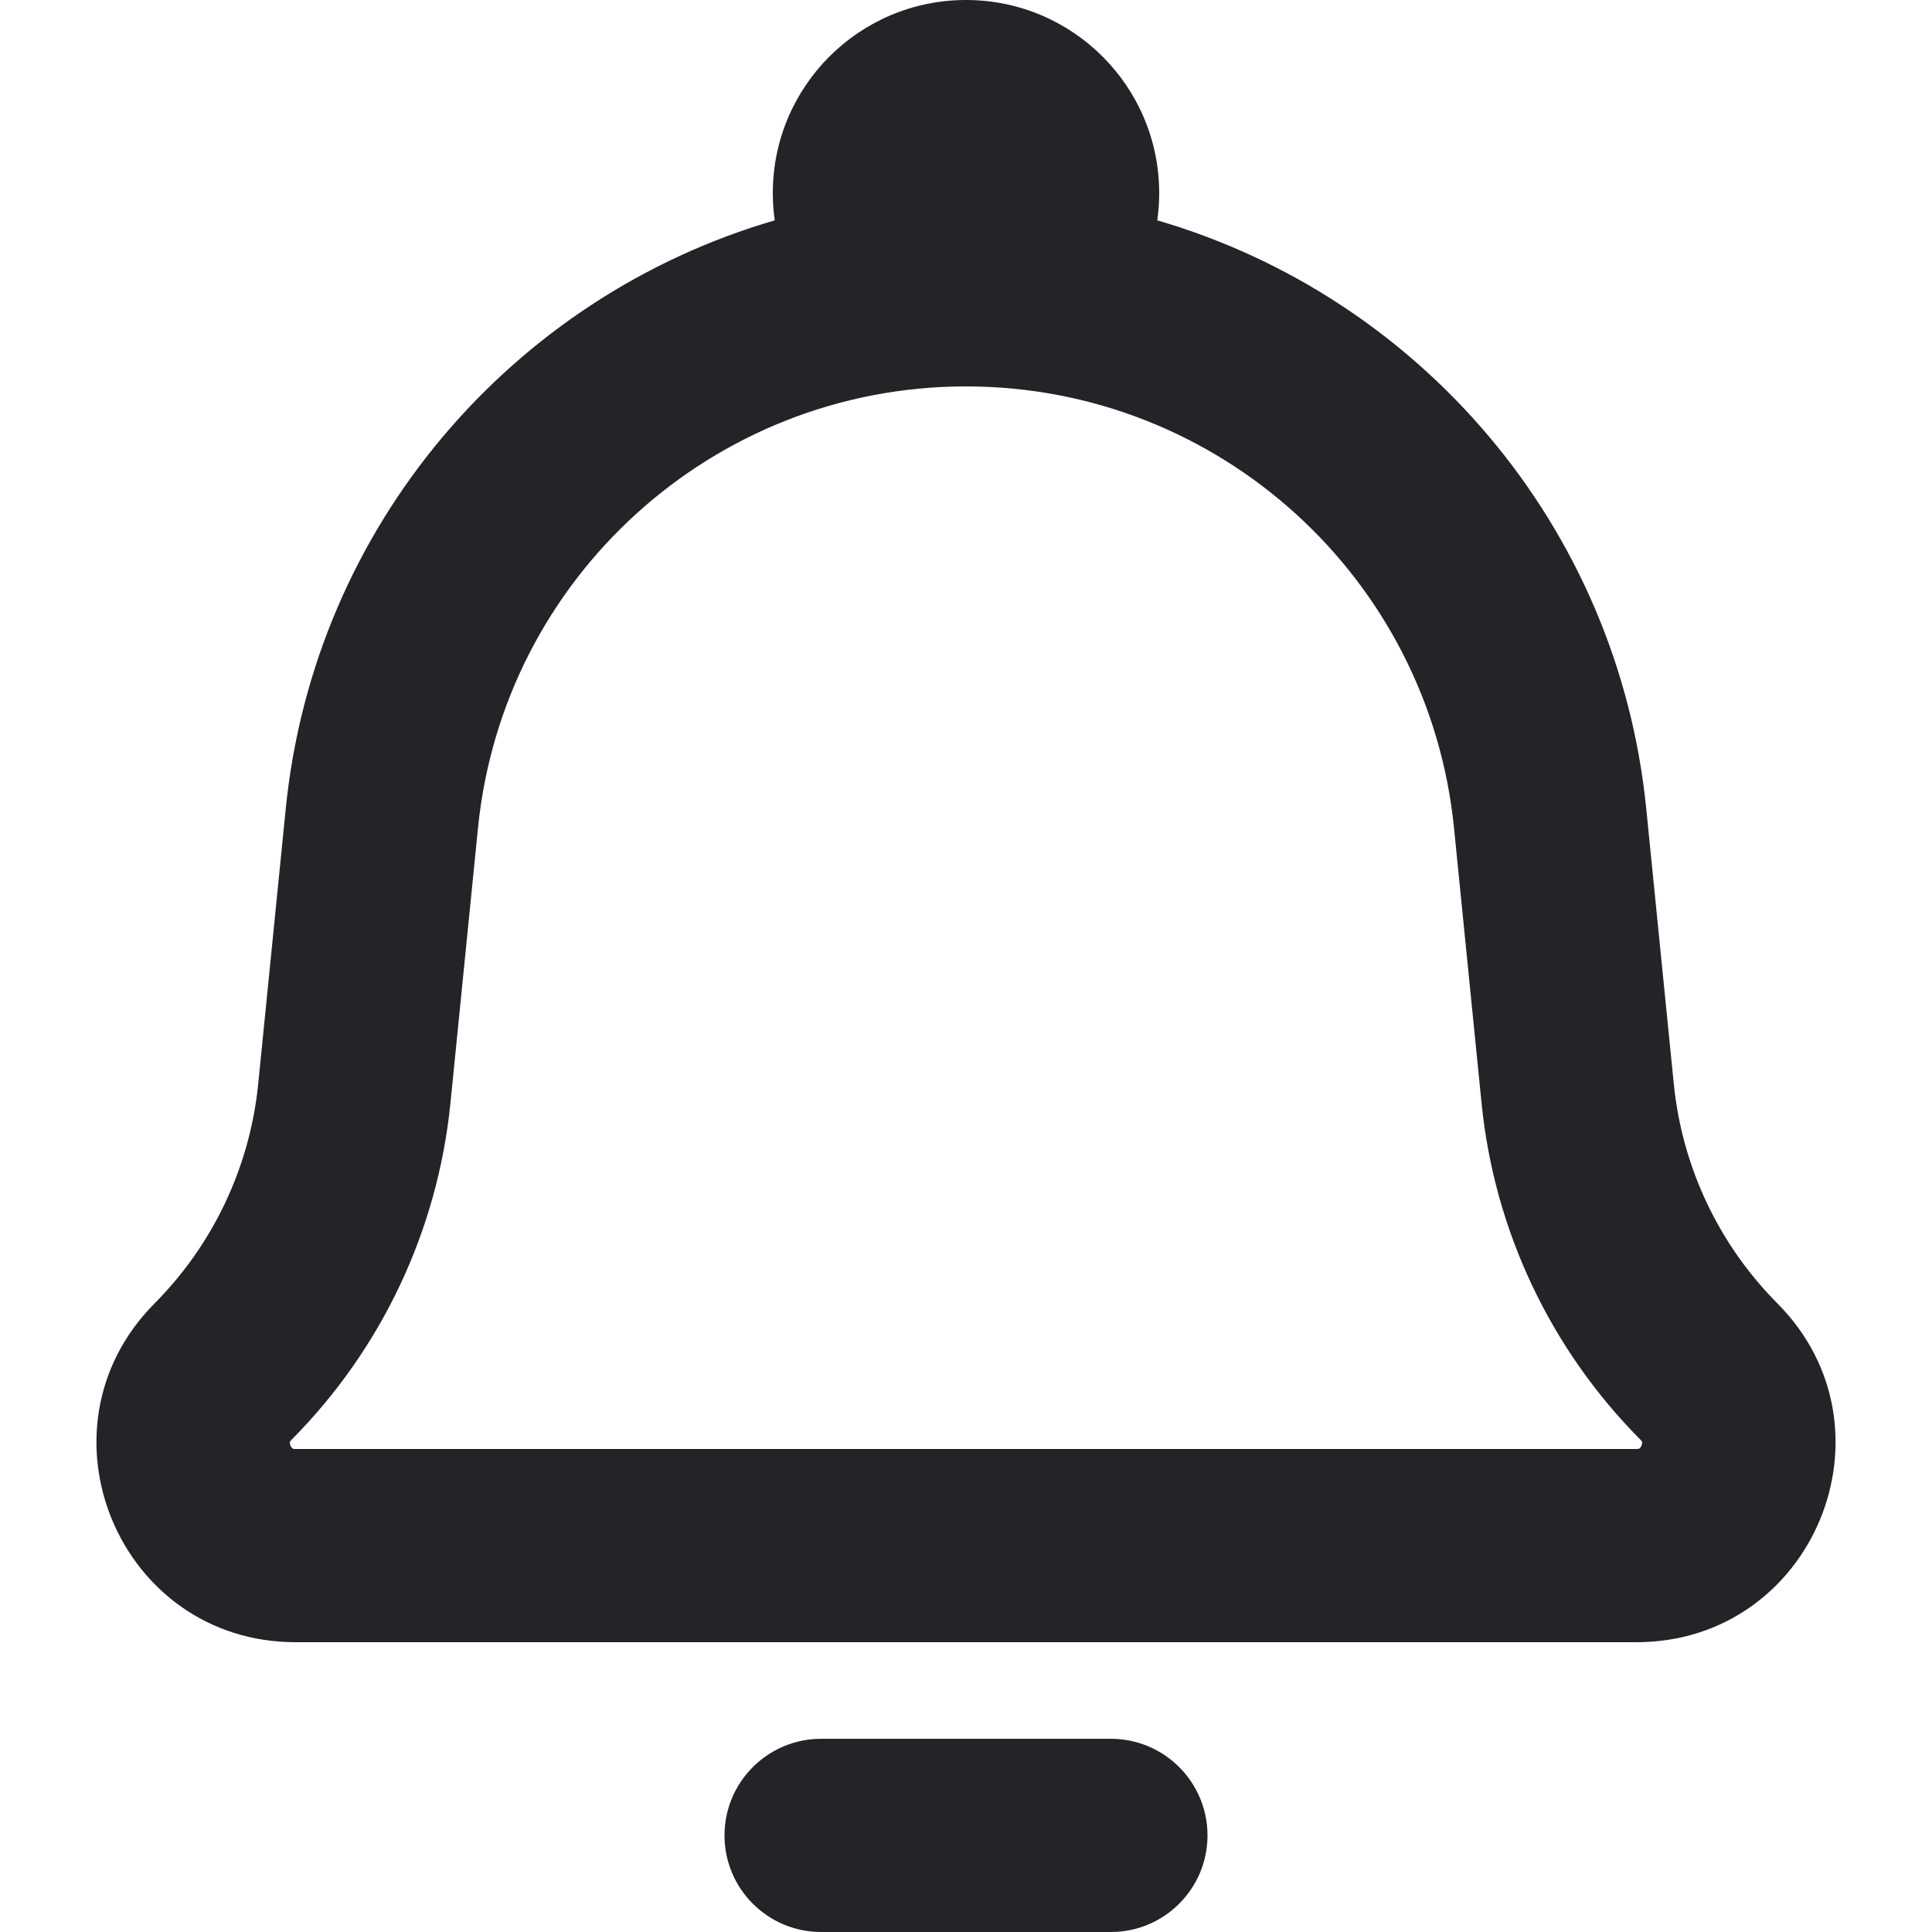 <svg width="20" height="20" viewBox="0 0 20 20" fill="none" xmlns="http://www.w3.org/2000/svg">
<g clip-path="url(#clip0_4159_80041)">
<path fill-rule="evenodd" clip-rule="evenodd" d="M12 2C12 2.095 11.993 2.189 11.98 2.281C14.689 3.07 16.749 5.438 17.042 8.373L17.327 11.22C17.413 12.079 17.791 12.881 18.4 13.493C19.689 14.791 18.77 17 16.94 17H3.06C1.23 17 0.311 14.791 1.6 13.493C2.208 12.881 2.587 12.079 2.673 11.22L2.958 8.373C3.251 5.438 5.311 3.07 8.02 2.281C8.007 2.189 8 2.095 8 2C8 0.895 8.895 0 10 0C11.104 0 12 0.895 12 2ZM10 4L9.986 4C7.384 4.007 5.207 5.981 4.948 8.572L4.663 11.419C4.531 12.735 3.951 13.965 3.019 14.903C3.008 14.914 3.004 14.921 3.003 14.923C3.002 14.925 3.002 14.926 3.002 14.927L3.001 14.929C3 14.934 3 14.947 3.007 14.965C3.014 14.982 3.024 14.991 3.028 14.994C3.03 14.995 3.031 14.996 3.034 14.997C3.036 14.998 3.044 15 3.06 15H16.94C16.956 15 16.964 14.998 16.966 14.997C16.968 14.997 16.968 14.996 16.97 14.996L16.972 14.994C16.976 14.991 16.986 14.982 16.993 14.965C17 14.947 17 14.934 16.999 14.929C16.999 14.928 16.998 14.927 16.998 14.926C16.998 14.925 16.997 14.924 16.997 14.923C16.996 14.921 16.992 14.914 16.981 14.903C16.049 13.965 15.468 12.735 15.337 11.419L15.052 8.572C14.793 5.981 12.616 4.007 10.013 4L10 4ZM8.5 18C7.948 18 7.5 18.448 7.5 19C7.5 19.552 7.948 20 8.5 20H11.5C12.052 20 12.5 19.552 12.5 19C12.5 18.448 12.052 18 11.5 18H8.5Z" fill="#232328"/>
</g>
<defs>
<clipPath id="clip0_4159_80041">
<rect width="20" height="20" fill="white"/>
</clipPath>
</defs>
</svg>
